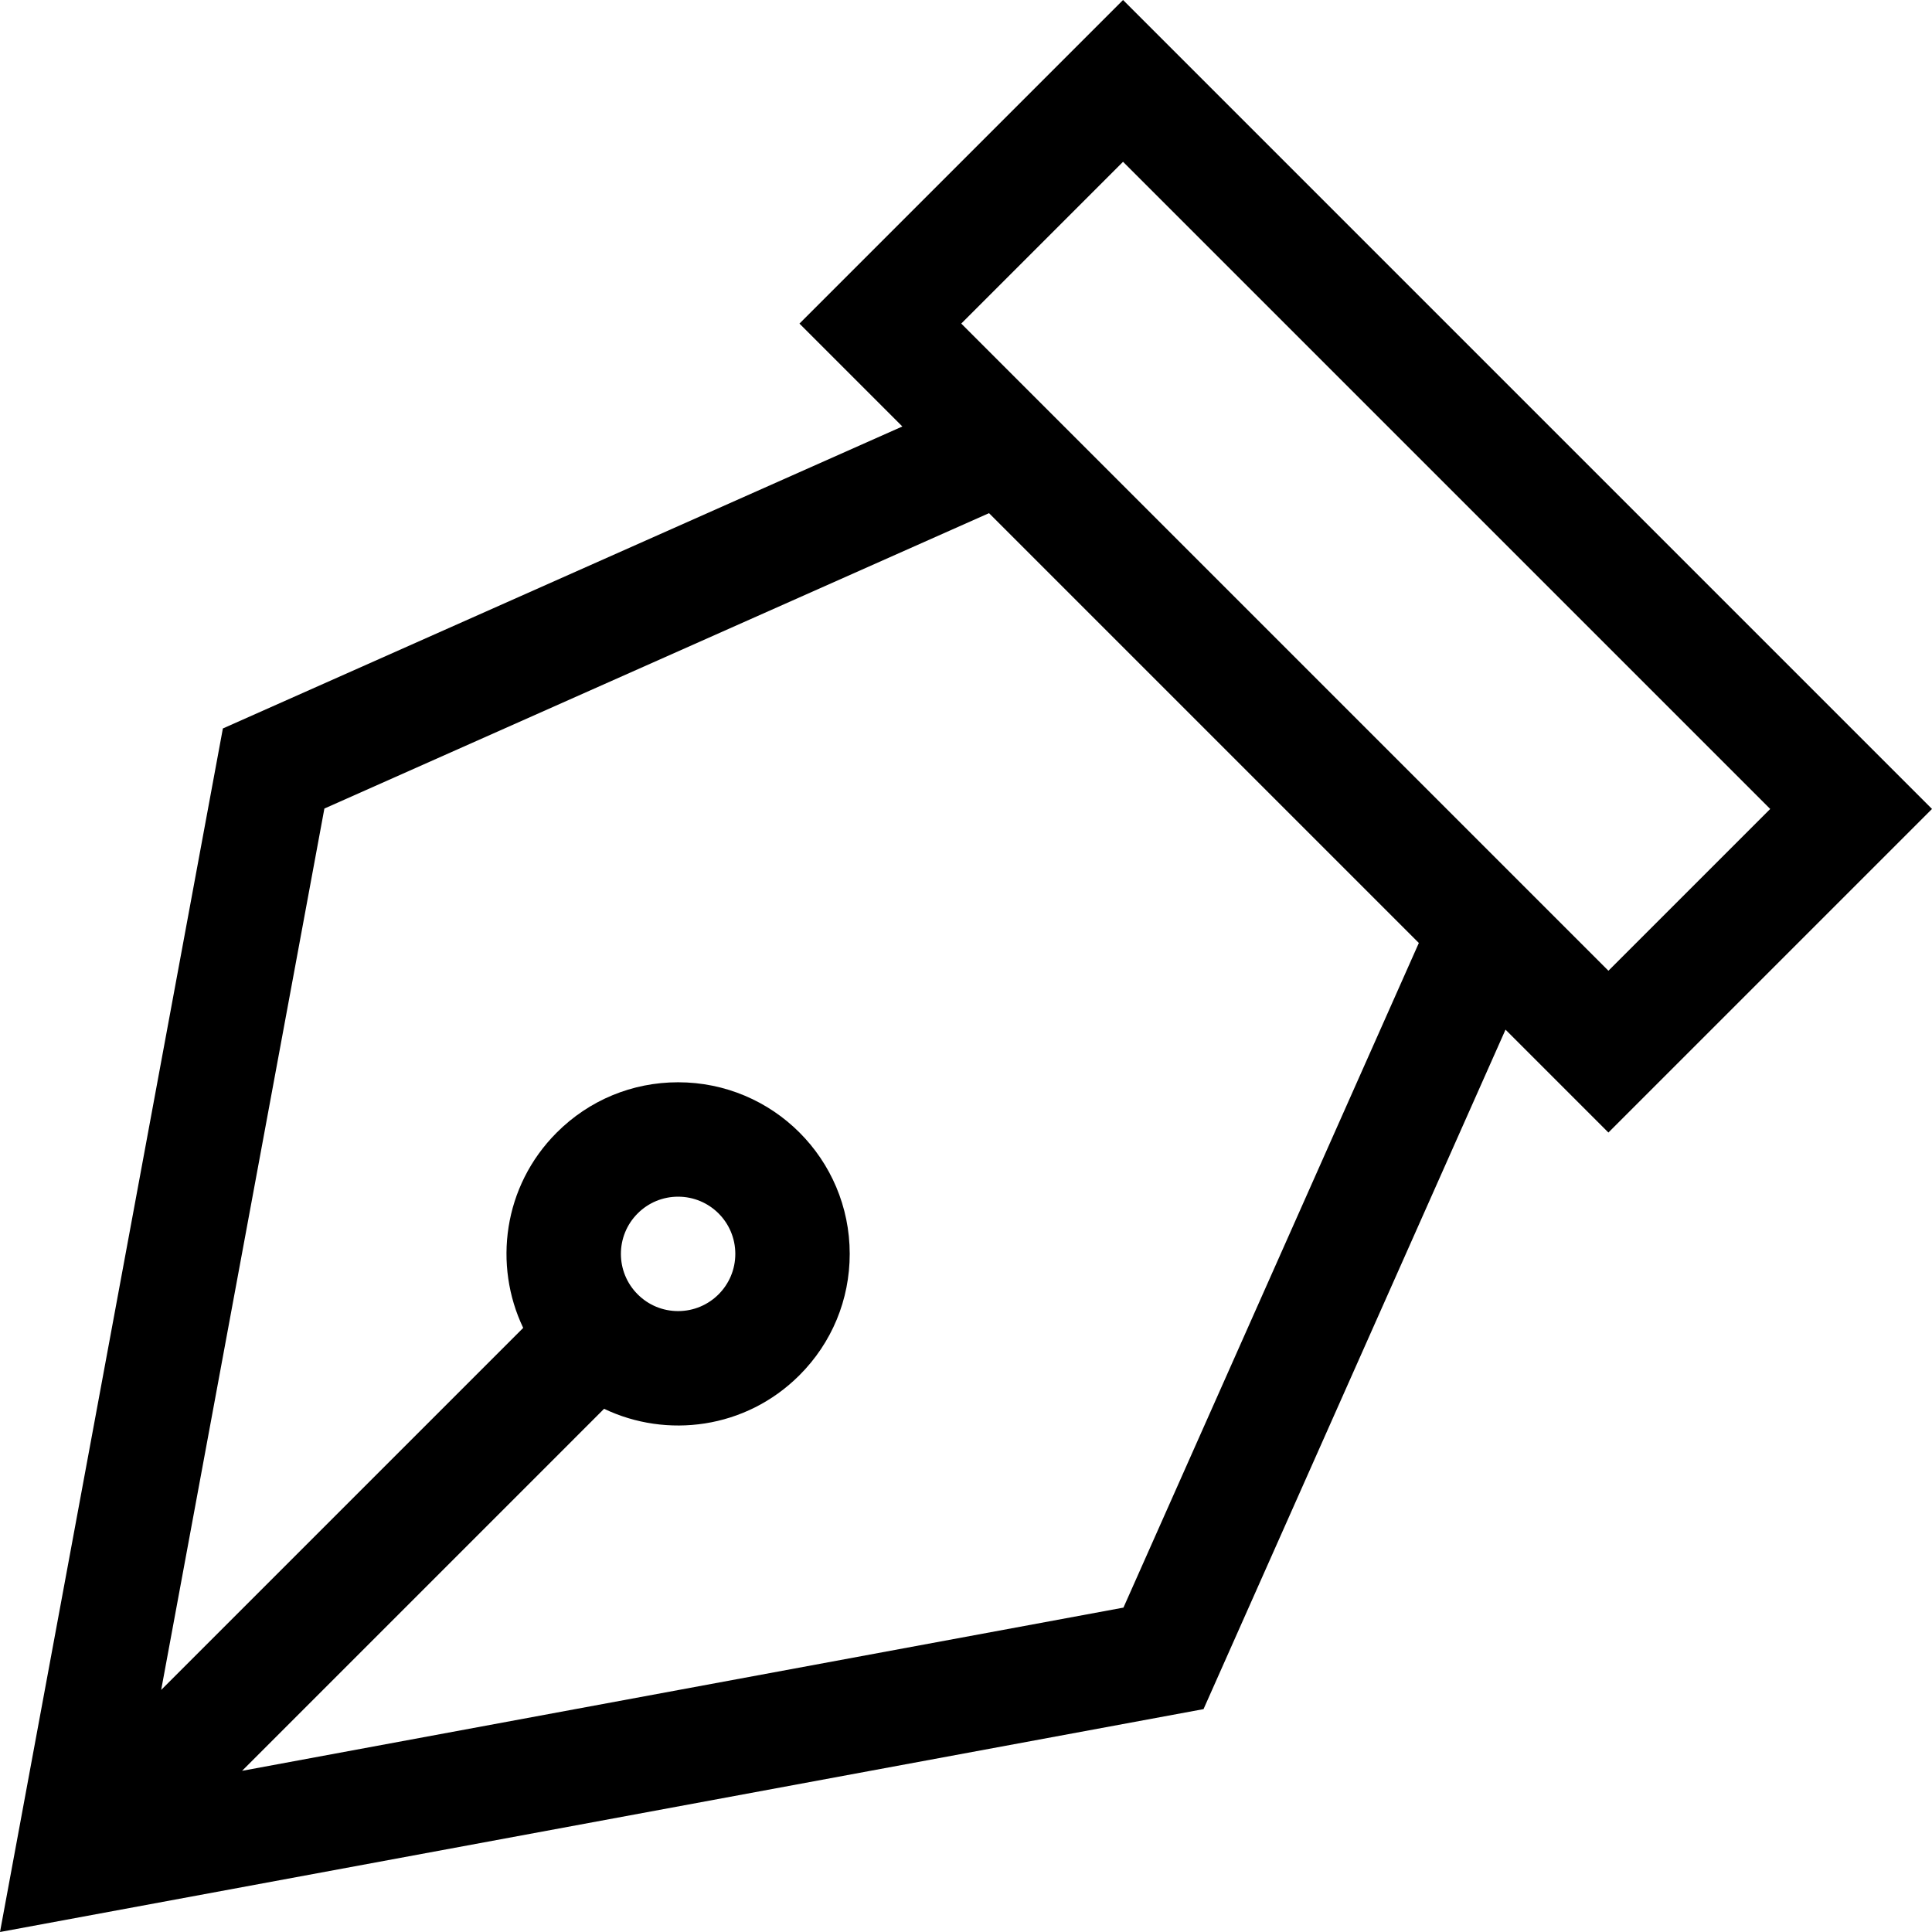 <?xml version="1.0"?>
<svg xmlns="http://www.w3.org/2000/svg" xmlns:xlink="http://www.w3.org/1999/xlink" xmlns:svgjs="http://svgjs.com/svgjs" version="1.1" width="512" height="512" x="0" y="0" viewBox="0 0 506.625 506.625" style="enable-background:new 0 0 512 512" xml:space="preserve" class=""><g transform="matrix(-1,-1.2246467991473532e-16,1.2246467991473532e-16,-1,506.625,506.625)"><path xmlns="http://www.w3.org/2000/svg" d="m506.625 0-315.599 58.444-79.19 178.18-26.983-26.982-84.853 84.852 212.132 212.131 84.852-84.852-26.982-26.982 178.18-79.191zm-294.493 464.199-169.705-169.705 42.426-42.427 169.705 169.706zm35.142-92.138-112.71-112.71 77.46-174.286 231.123-42.8-94.934 94.935c-16.352-7.825-37.086-5.34-51.228 8.801-8.499 8.499-13.181 19.8-13.181 31.82 0 24.87 20.127 45 45 45 12.021 0 23.321-4.682 31.819-13.181 14.111-14.11 16.646-34.834 8.802-51.228l94.935-94.935-42.8 231.123zm92.137-183.634c-2.833 2.833-6.6 4.393-10.606 4.393-8.291 0-15-6.711-15-15s6.708-15 15-15c4.007 0 7.773 1.561 10.606 4.395 5.862 5.861 5.862 15.35 0 21.212z" data-original="#000000" style="" class=""/></g></svg>
